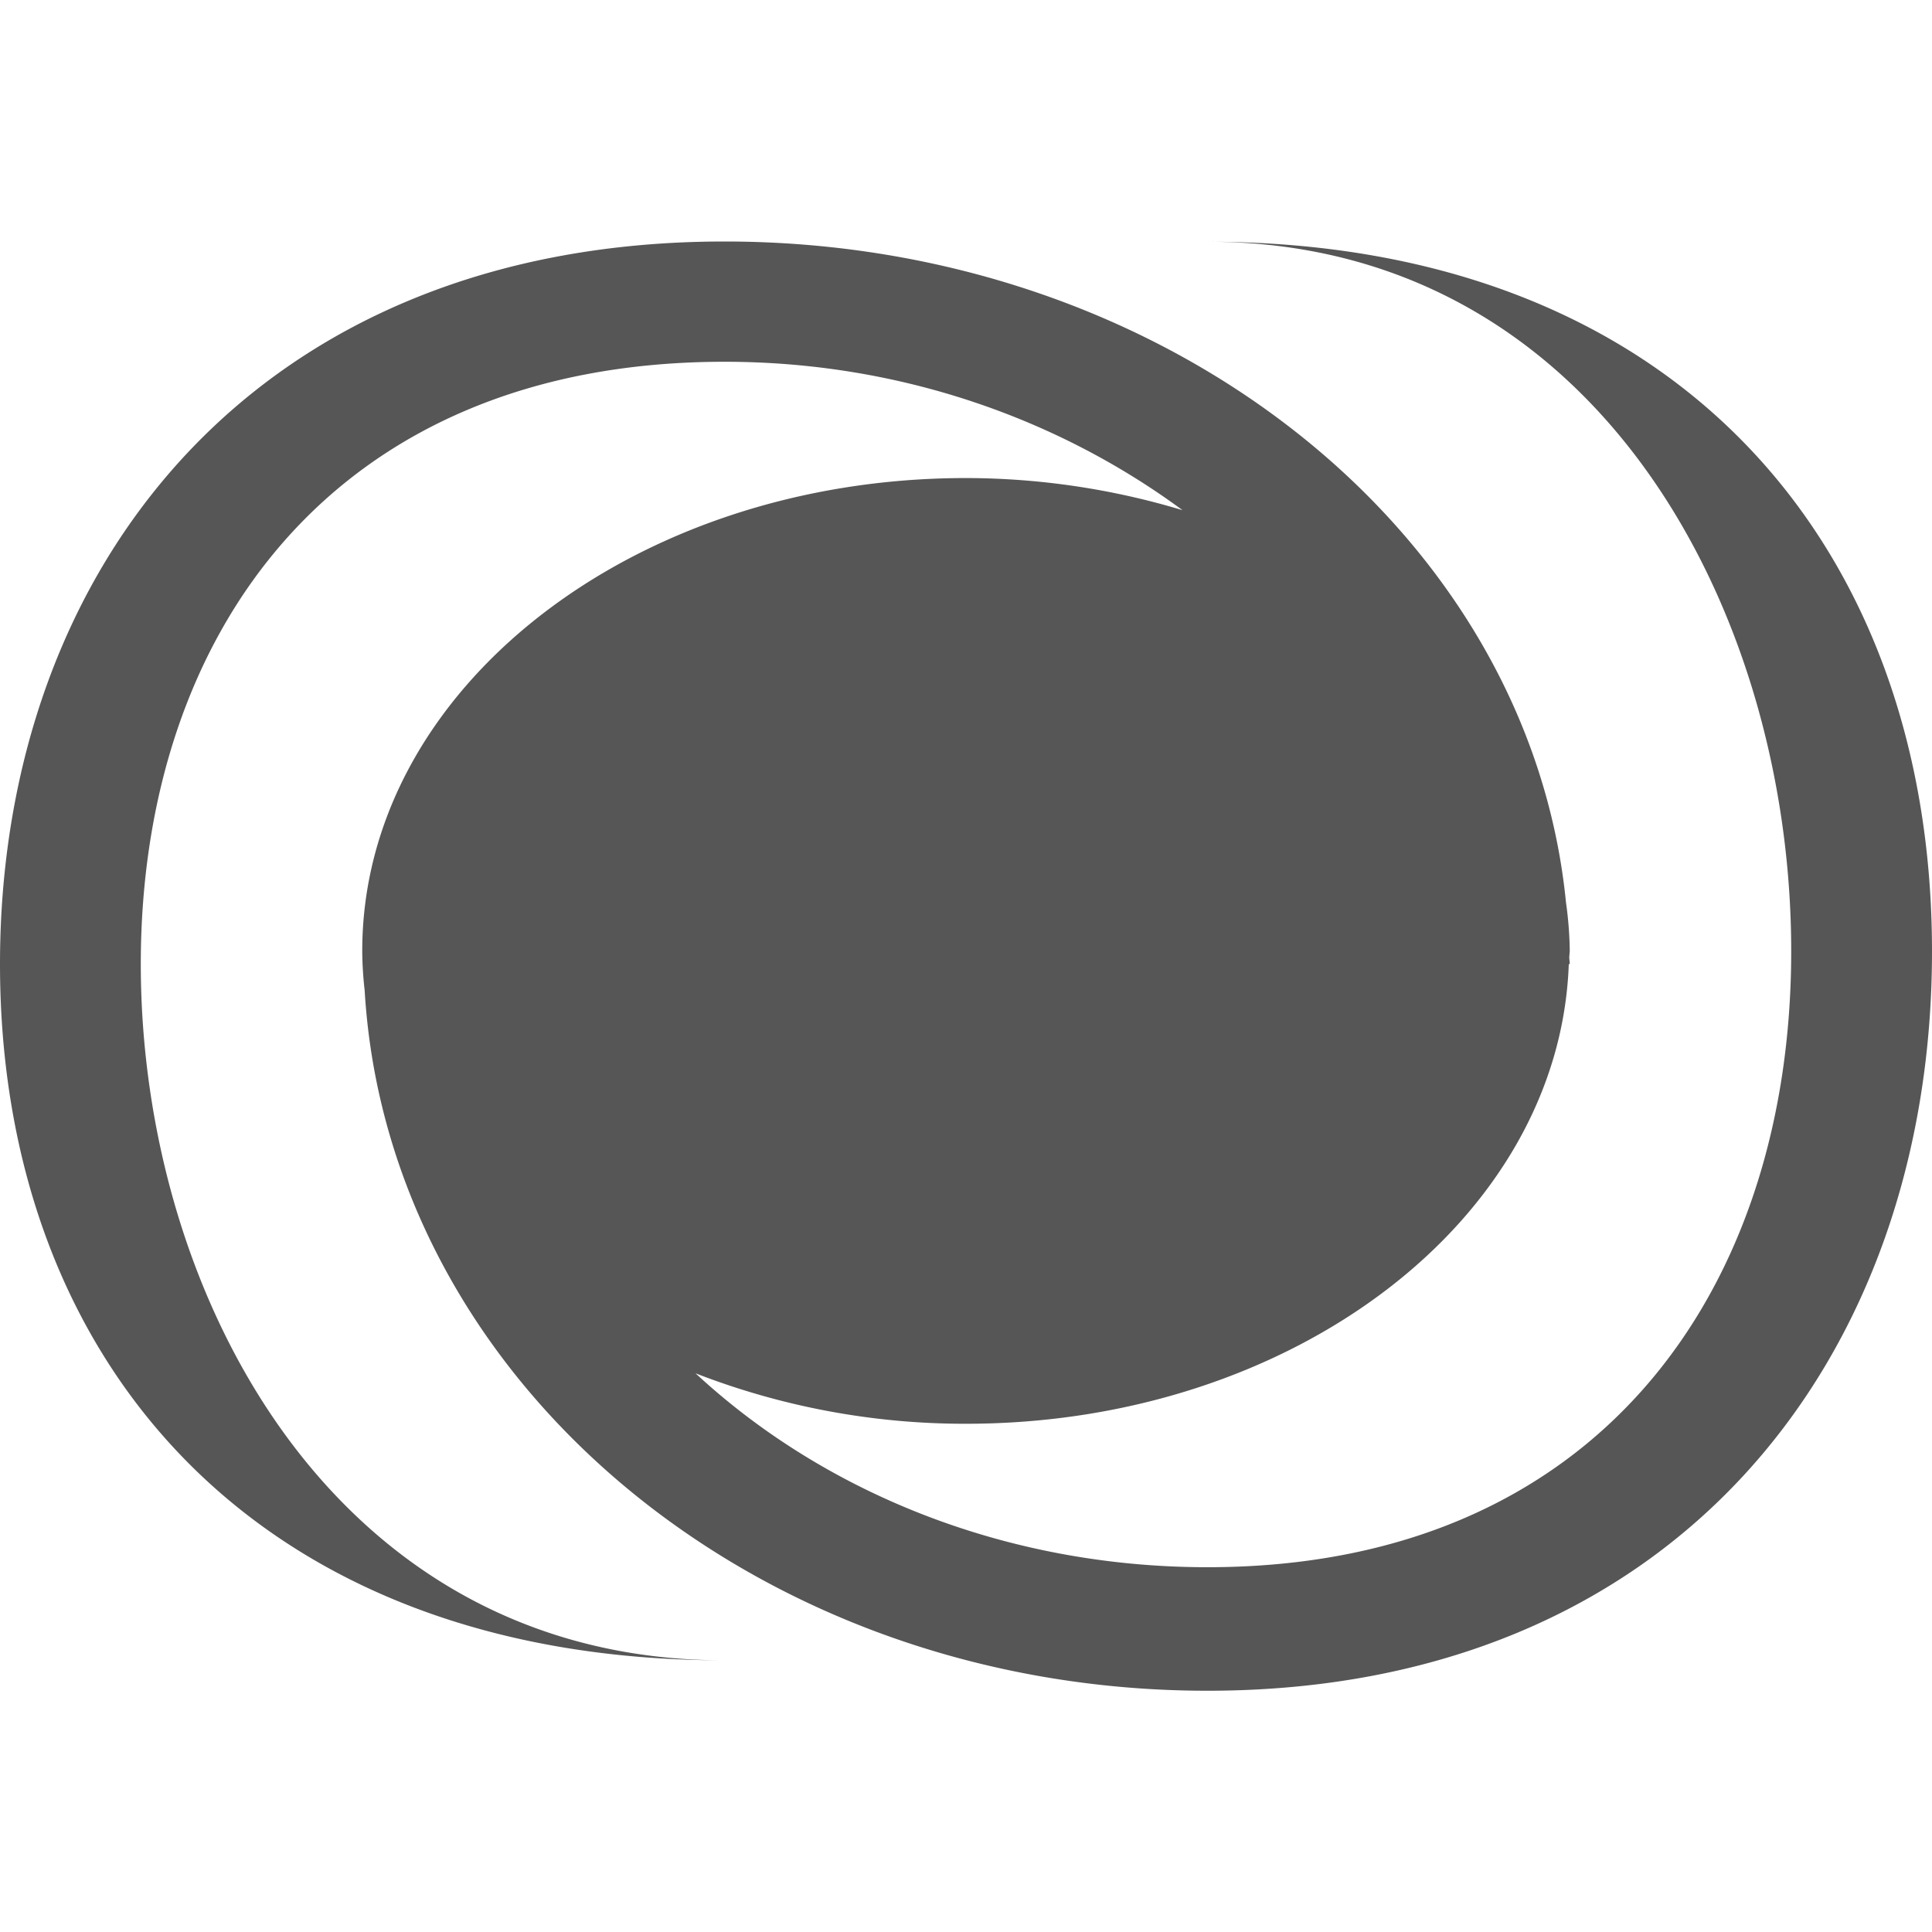 <svg xmlns="http://www.w3.org/2000/svg" width="16" height="16"><defs><style id="current-color-scheme" type="text/css"></style></defs><path d="M6 2C2.134 2 0 4.68 0 7.984c0 3.305 2.134 5.766 6 5.766-3.222 0-4.834-3.012-4.834-5.766S2.778 2.996 6 2.996c1.456 0 2.77.475 3.793 1.229A6.236 6.236 0 0 0 8 3.959c-2.761 0-5 1.753-5 3.916v.01c.001.106.008.213.02.318.192 3.23 3.238 5.799 6.98 5.799 3.866 0 6-2.742 6-6.123 0-3.381-2.134-5.877-6-5.877 3.222 0 4.834 3.057 4.834 5.875S13.222 12.979 10 12.979c-1.672 0-3.177-.62-4.24-1.606a6.154 6.154 0 0 0 2.24.418c2.705 0 4.917-1.689 4.992-3.807H13c0-.019-.004-.04-.004-.058L13 7.875a3.088 3.088 0 0 0-.031-.4C12.666 4.409 9.665 2 6 2z" fill="currentColor" color="#565656"/></svg>